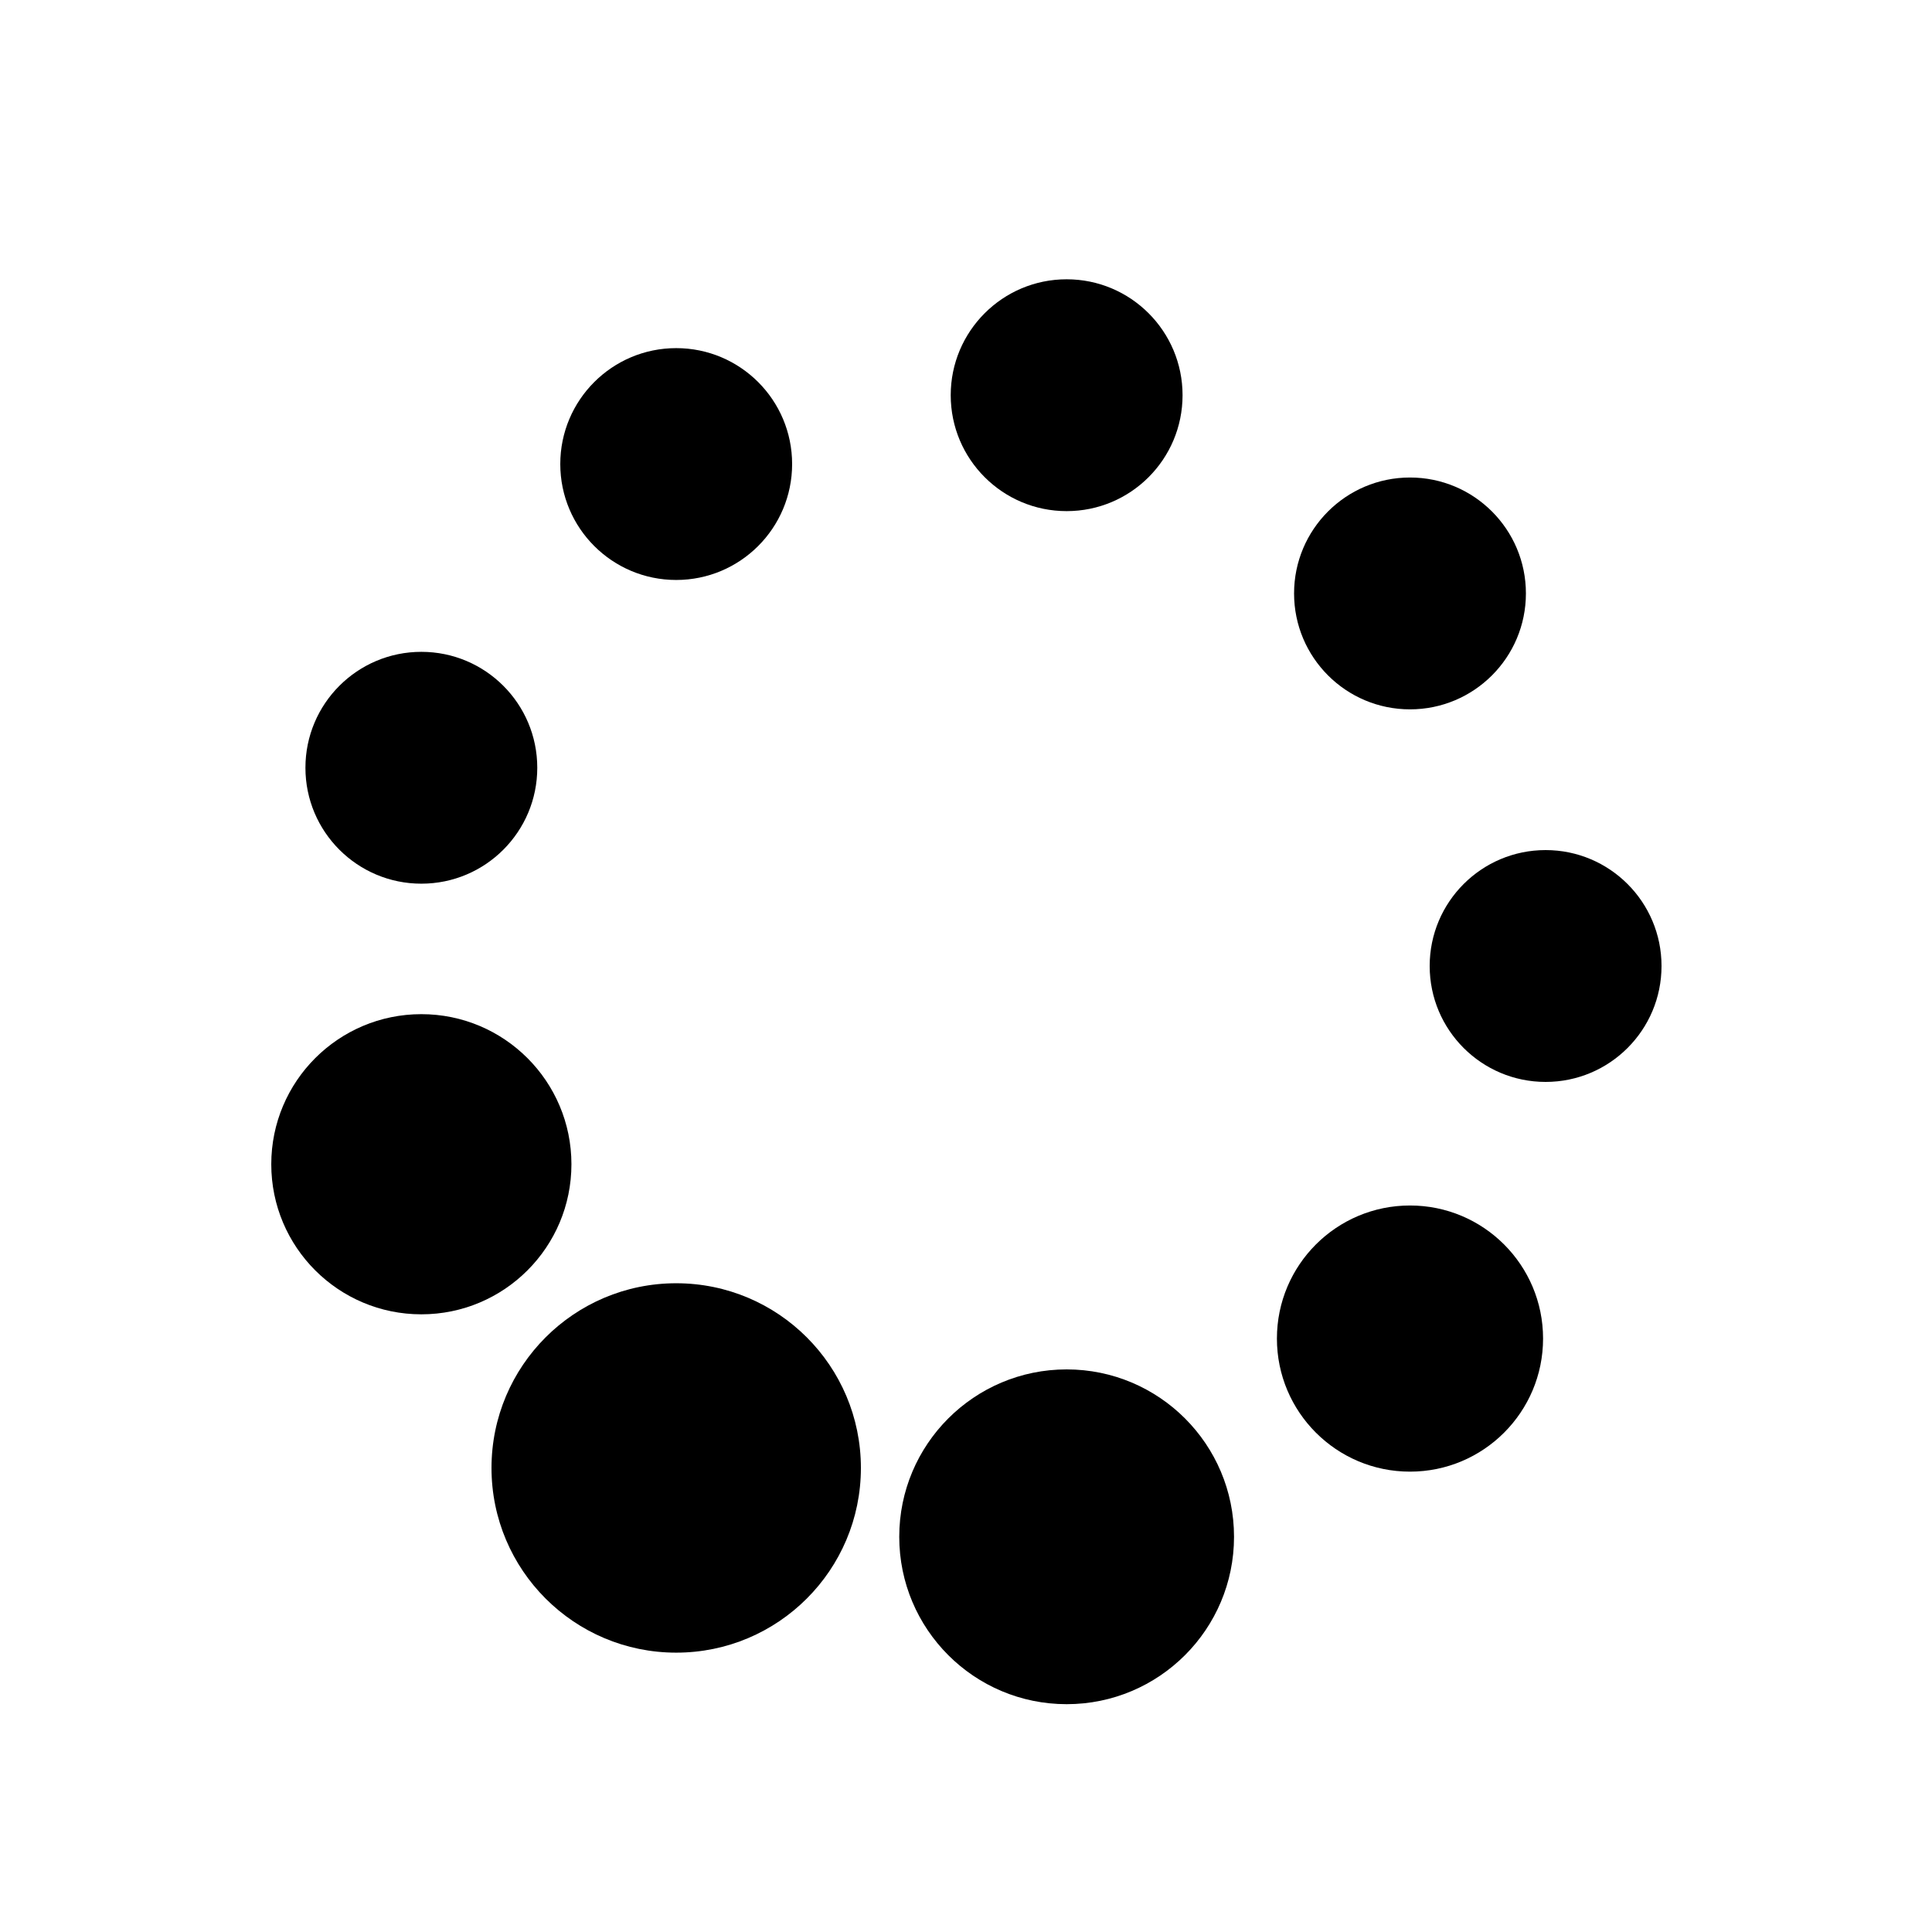 <svg class="lds-default" width="100%" height="100%" xmlns="http://www.w3.org/2000/svg" xmlns:xlink="http://www.w3.org/1999/xlink" viewBox="0 0 100 100" preserveAspectRatio="xMidYMid"><circle cx="80" cy="50" fill="undefined" r="6">
  <animate attributeName="r" values="6;6;10;6;6" times="0;0.1;0.2;0.3;1" dur="1s" repeatCount="indefinite" begin="-0.889s"></animate>
  <animate attributeName="fill" values="#b6d8e4;#b6d8e4;#ffffff;#b6d8e4;#b6d8e4" repeatCount="indefinite" times="0;0.1;0.2;0.3;1" dur="1s" begin="-0.889s"></animate>
</circle><circle cx="72.981" cy="69.284" fill="undefined" r="6.888">
  <animate attributeName="r" values="6;6;10;6;6" times="0;0.1;0.2;0.3;1" dur="1s" repeatCount="indefinite" begin="-0.778s"></animate>
  <animate attributeName="fill" values="#b6d8e4;#b6d8e4;#ffffff;#b6d8e4;#b6d8e4" repeatCount="indefinite" times="0;0.1;0.2;0.3;1" dur="1s" begin="-0.778s"></animate>
</circle><circle cx="55.209" cy="79.544" fill="undefined" r="8.664">
  <animate attributeName="r" values="6;6;10;6;6" times="0;0.1;0.2;0.3;1" dur="1s" repeatCount="indefinite" begin="-0.667s"></animate>
  <animate attributeName="fill" values="#b6d8e4;#b6d8e4;#ffffff;#b6d8e4;#b6d8e4" repeatCount="indefinite" times="0;0.1;0.2;0.3;1" dur="1s" begin="-0.667s"></animate>
</circle><circle cx="35" cy="75.981" fill="undefined" r="9.56">
  <animate attributeName="r" values="6;6;10;6;6" times="0;0.1;0.2;0.3;1" dur="1s" repeatCount="indefinite" begin="-0.556s"></animate>
  <animate attributeName="fill" values="#b6d8e4;#b6d8e4;#ffffff;#b6d8e4;#b6d8e4" repeatCount="indefinite" times="0;0.1;0.2;0.3;1" dur="1s" begin="-0.556s"></animate>
</circle><circle cx="21.809" cy="60.261" fill="undefined" r="7.768">
  <animate attributeName="r" values="6;6;10;6;6" times="0;0.1;0.2;0.3;1" dur="1s" repeatCount="indefinite" begin="-0.444s"></animate>
  <animate attributeName="fill" values="#b6d8e4;#b6d8e4;#ffffff;#b6d8e4;#b6d8e4" repeatCount="indefinite" times="0;0.1;0.2;0.3;1" dur="1s" begin="-0.444s"></animate>
</circle><circle cx="21.809" cy="39.739" fill="undefined" r="6">
  <animate attributeName="r" values="6;6;10;6;6" times="0;0.1;0.2;0.3;1" dur="1s" repeatCount="indefinite" begin="-0.333s"></animate>
  <animate attributeName="fill" values="#b6d8e4;#b6d8e4;#ffffff;#b6d8e4;#b6d8e4" repeatCount="indefinite" times="0;0.1;0.2;0.3;1" dur="1s" begin="-0.333s"></animate>
</circle><circle cx="35" cy="24.019" fill="undefined" r="6">
  <animate attributeName="r" values="6;6;10;6;6" times="0;0.1;0.2;0.3;1" dur="1s" repeatCount="indefinite" begin="-0.222s"></animate>
  <animate attributeName="fill" values="#b6d8e4;#b6d8e4;#ffffff;#b6d8e4;#b6d8e4" repeatCount="indefinite" times="0;0.1;0.2;0.3;1" dur="1s" begin="-0.222s"></animate>
</circle><circle cx="55.209" cy="20.456" fill="undefined" r="6">
  <animate attributeName="r" values="6;6;10;6;6" times="0;0.1;0.2;0.3;1" dur="1s" repeatCount="indefinite" begin="-0.111s"></animate>
  <animate attributeName="fill" values="#b6d8e4;#b6d8e4;#ffffff;#b6d8e4;#b6d8e4" repeatCount="indefinite" times="0;0.1;0.2;0.3;1" dur="1s" begin="-0.111s"></animate>
</circle><circle cx="72.981" cy="30.716" fill="undefined" r="6">
  <animate attributeName="r" values="6;6;10;6;6" times="0;0.1;0.2;0.3;1" dur="1s" repeatCount="indefinite" begin="0s"></animate>
  <animate attributeName="fill" values="#b6d8e4;#b6d8e4;#ffffff;#b6d8e4;#b6d8e4" repeatCount="indefinite" times="0;0.1;0.2;0.3;1" dur="1s" begin="0s"></animate>
</circle></svg>